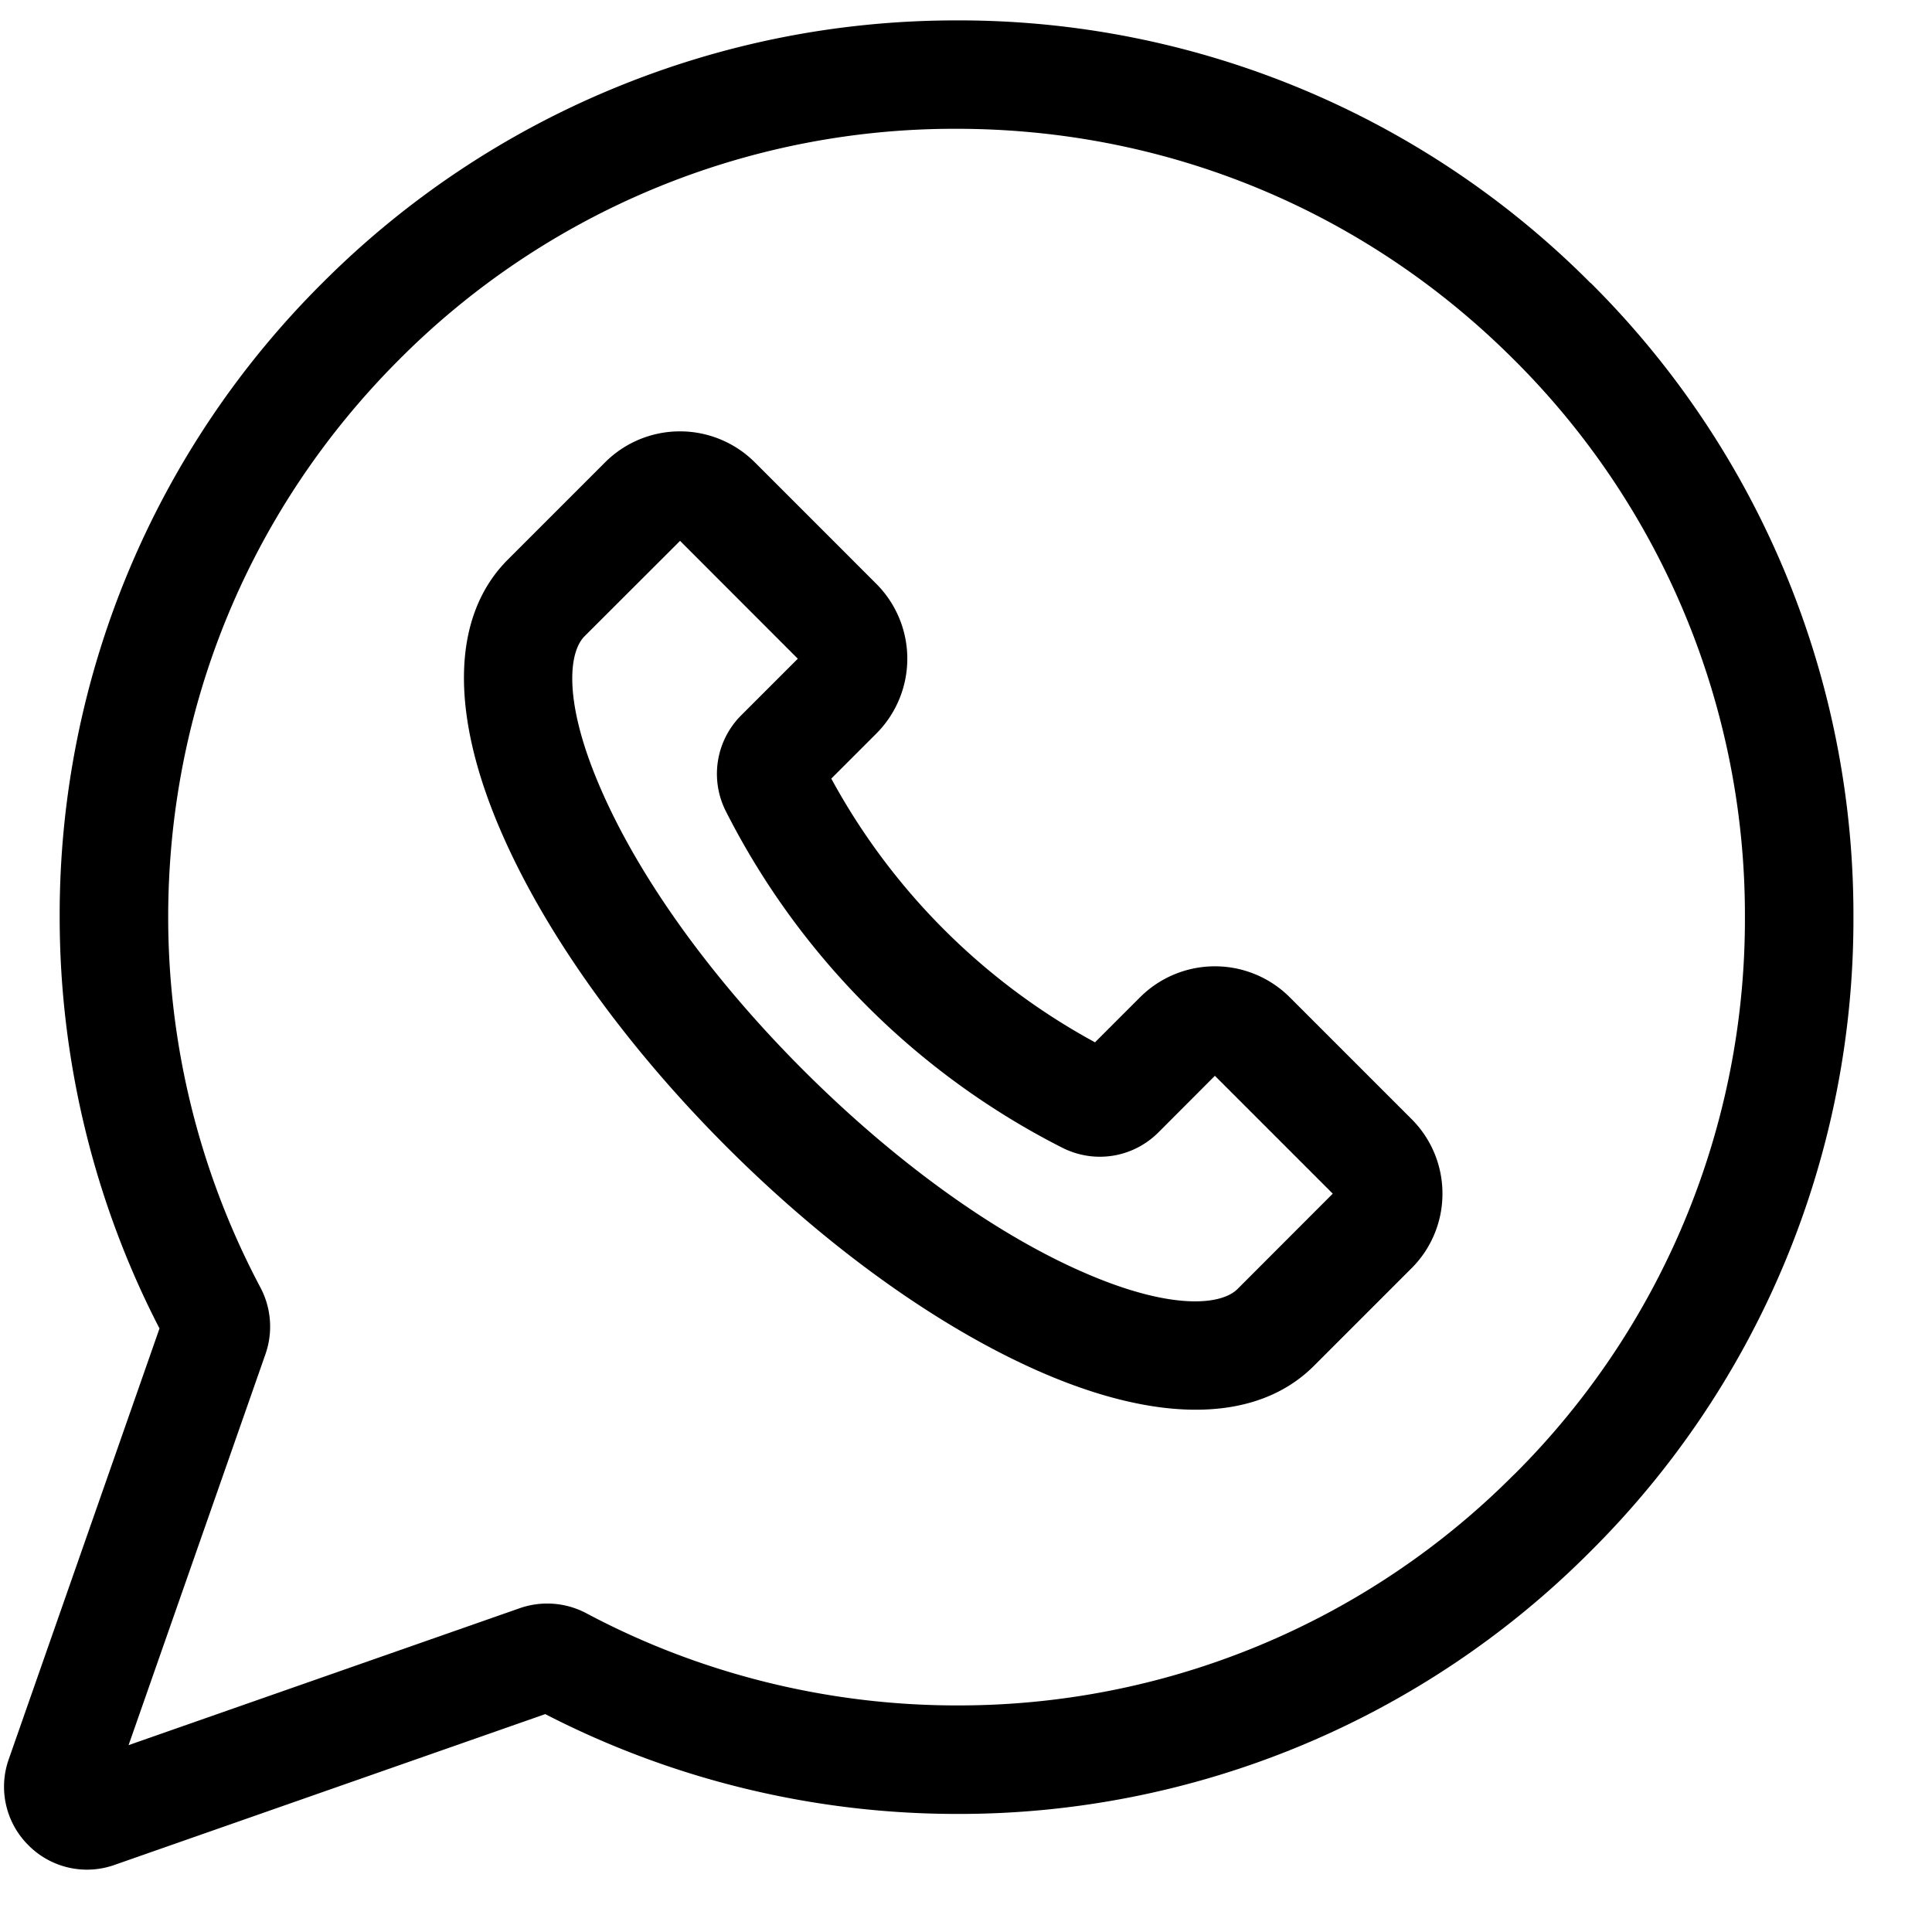 <svg width="18" height="18" xmlns="http://www.w3.org/2000/svg"><g fill="currentColor"><path d="M14.105 13.739a7.296 7.296 0 01-5.194 2.15c-1.2 0-2.392-.296-3.447-.858a.778.778 0 00-.621-.048l-3.645 1.276 1.276-3.645a.778.778 0 00-.049-.621 7.363 7.363 0 01-.858-3.448c0-1.962.764-3.806 2.15-5.193A7.297 7.297 0 018.912 1.2c1.962 0 3.807.764 5.194 2.152a7.296 7.296 0 012.151 5.193 7.296 7.296 0 01-2.151 5.194zm.714-11.102A8.3 8.3 0 008.911.19c-1.104 0-2.18.214-3.198.635a8.313 8.313 0 00-2.71 1.812A8.3 8.3 0 00.556 8.545c0 1.331.321 2.654.93 3.832L.082 16.389a.768.768 0 00.183.803.768.768 0 00.802.183L5.08 15.97a8.38 8.38 0 003.832.93 8.3 8.3 0 005.908-2.448 8.3 8.3 0 002.448-5.908 8.3 8.3 0 00-2.448-5.908z"/><path d="M11.529 12.01c-.149.148-.604.2-1.4-.141-.842-.36-1.78-1.035-2.644-1.898-.863-.863-1.537-1.802-1.897-2.643-.342-.796-.29-1.252-.142-1.4l.89-.889 1.097 1.098-.526.526a.771.771 0 00-.143.898 7.129 7.129 0 003.131 3.131c.3.153.66.096.898-.142l.526-.527 1.098 1.098zm.487-2.719a.987.987 0 00-1.394 0l-.42.42a6.12 6.12 0 01-2.457-2.457l.42-.42a.987.987 0 000-1.394L7.032 4.307a.987.987 0 00-1.394 0l-.906.906c-.52.52-.545 1.412-.073 2.513.41.957 1.16 2.008 2.112 2.96.952.952 2.003 1.702 2.96 2.112.523.224.998.336 1.41.336.454 0 .83-.137 1.102-.41l.906-.906a.98.98 0 00.29-.697.979.979 0 00-.29-.697z"/></g></svg>